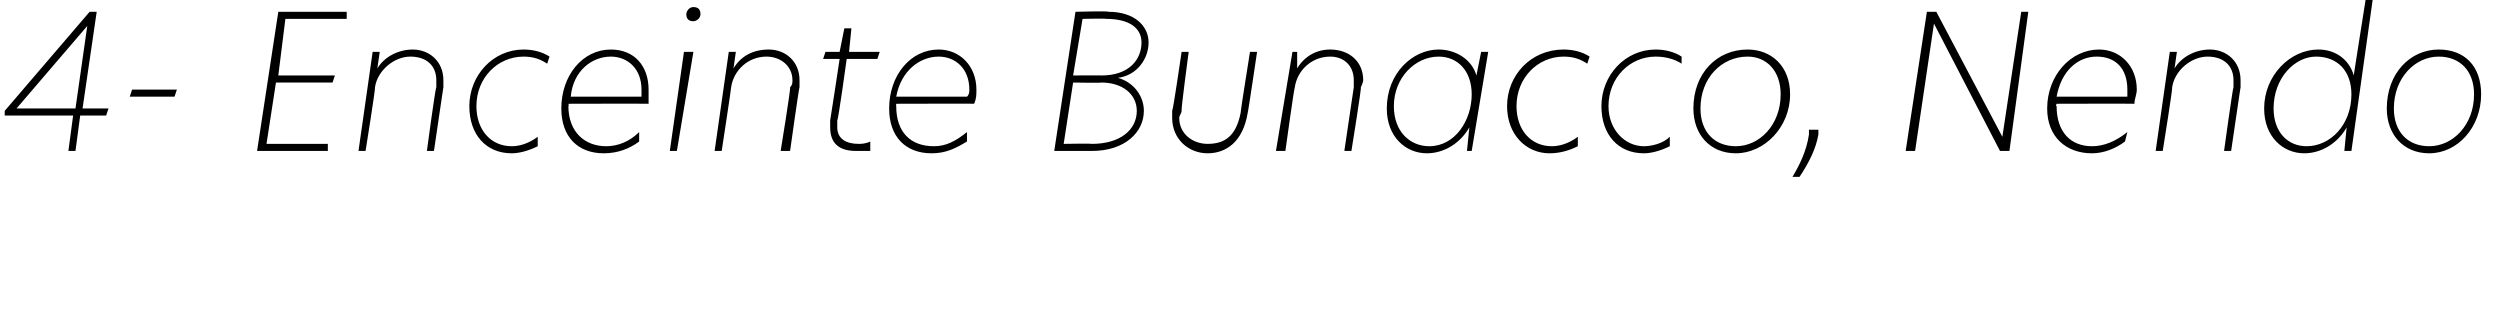 <?xml version="1.0" standalone="no"?>
<!DOCTYPE svg PUBLIC "-//W3C//DTD SVG 1.1//EN" "http://www.w3.org/Graphics/SVG/1.1/DTD/svg11.dtd">
<svg xmlns="http://www.w3.org/2000/svg" version="1.1" width="106px" height="13.6px" viewBox="0 0 106 13.6">
  <desc>4- Enceinte Bunacco, Nendo</desc>
  <defs/>
  <g id="Polygon24404">
    <path d="M 4.5 4.9 L 3.4 4.9 L 3.2 6.4 L 2.9 6.4 L 3.1 4.9 L 0.2 4.9 L 0.2 4.7 L 3.8 0.5 L 4.1 0.5 L 3.5 4.6 L 4.6 4.6 L 4.5 4.9 Z M 3.2 4.6 L 3.7 1.1 L 0.7 4.6 L 0.7 4.6 L 3.2 4.6 Z M 5.6 3.8 L 7.5 3.8 L 7.4 4.1 L 5.5 4.1 L 5.6 3.8 Z M 11.8 0.5 L 14.7 0.5 L 14.7 0.8 L 12.1 0.8 L 11.8 3.2 L 14.2 3.2 L 14.1 3.5 L 11.7 3.5 L 11.3 6.1 L 13.9 6.1 L 13.9 6.4 L 10.9 6.4 L 11.8 0.5 Z M 16.1 2.2 L 16 2.9 C 16 2.9 16.03 2.9 16 2.9 C 16.3 2.4 16.9 2.1 17.5 2.1 C 18.2 2.1 18.8 2.6 18.8 3.4 C 18.8 3.4 18.8 3.5 18.8 3.7 C 18.8 3.68 18.4 6.4 18.4 6.4 L 18.1 6.4 C 18.1 6.4 18.46 3.71 18.5 3.7 C 18.5 3.6 18.5 3.5 18.5 3.4 C 18.5 2.8 18.1 2.4 17.4 2.4 C 16.7 2.4 16 3 15.9 3.7 C 15.93 3.72 15.5 6.4 15.5 6.4 L 15.2 6.4 L 15.8 2.2 L 16.1 2.2 Z M 22.2 2.4 C 21.1 2.4 20.2 3.3 20.2 4.5 C 20.2 5.5 20.8 6.2 21.7 6.2 C 22 6.2 22.4 6.1 22.8 5.8 C 22.8 5.8 22.8 6.2 22.8 6.2 C 22.4 6.4 22 6.5 21.7 6.5 C 20.6 6.5 19.9 5.7 19.9 4.5 C 19.9 3.2 20.9 2.1 22.2 2.1 C 22.6 2.1 23 2.2 23.3 2.4 C 23.3 2.4 23.2 2.7 23.2 2.7 C 22.9 2.5 22.6 2.4 22.2 2.4 Z M 24.1 4.4 C 24.1 4.4 24.13 4.5 24.1 4.5 C 24.1 5.6 24.8 6.2 25.7 6.2 C 26.2 6.2 26.7 6 27.1 5.6 C 27.1 5.6 27.1 6 27.1 6 C 26.7 6.3 26.2 6.5 25.6 6.5 C 24.5 6.5 23.8 5.8 23.8 4.6 C 23.8 3.2 24.7 2.1 25.9 2.1 C 26.9 2.1 27.5 2.8 27.5 3.8 C 27.5 4 27.5 4.2 27.5 4.4 C 27.46 4.39 24.1 4.4 24.1 4.4 Z M 24.2 4.1 C 24.2 4.1 27.2 4.1 27.2 4.1 C 27.2 4 27.2 3.9 27.2 3.8 C 27.2 2.9 26.6 2.4 25.9 2.4 C 25.1 2.4 24.3 3 24.2 4.1 Z M 29.7 0.6 C 29.7 0.8 29.5 0.9 29.4 0.9 C 29.2 0.9 29.1 0.8 29.1 0.6 C 29.1 0.5 29.2 0.3 29.4 0.3 C 29.6 0.3 29.7 0.4 29.7 0.6 Z M 29 2.2 L 29.4 2.2 L 28.7 6.4 L 28.4 6.4 L 29 2.2 Z M 31.2 2.2 L 31.1 2.9 C 31.1 2.9 31.11 2.9 31.1 2.9 C 31.4 2.4 31.9 2.1 32.6 2.1 C 33.3 2.1 33.9 2.6 33.9 3.4 C 33.9 3.4 33.9 3.5 33.9 3.7 C 33.88 3.68 33.5 6.4 33.5 6.4 L 33.1 6.4 C 33.1 6.4 33.54 3.71 33.5 3.7 C 33.6 3.6 33.6 3.5 33.6 3.4 C 33.6 2.8 33.1 2.4 32.5 2.4 C 31.7 2.4 31.1 3 31 3.7 C 31.01 3.72 30.6 6.4 30.6 6.4 L 30.3 6.4 L 30.9 2.2 L 31.2 2.2 Z M 36.3 6.4 C 35.6 6.4 35.2 6.1 35.2 5.4 C 35.2 5.3 35.2 5.2 35.2 5.1 C 35.21 5.09 35.6 2.5 35.6 2.5 L 34.9 2.5 L 35 2.2 L 35.6 2.2 L 35.8 1.2 L 36.1 1.2 L 36 2.2 L 37.3 2.2 L 37.2 2.5 L 35.9 2.5 C 35.9 2.5 35.54 5.12 35.5 5.1 C 35.5 5.2 35.5 5.3 35.5 5.4 C 35.5 5.9 35.9 6.1 36.4 6.1 C 36.5 6.1 36.7 6.1 36.9 6 C 36.9 6 36.9 6.4 36.9 6.4 C 36.7 6.4 36.5 6.4 36.3 6.4 Z M 38 4.4 C 38 4.4 37.99 4.5 38 4.5 C 38 5.6 38.6 6.2 39.6 6.2 C 40.1 6.2 40.5 6 41 5.6 C 41 5.6 41 6 41 6 C 40.5 6.3 40.1 6.5 39.5 6.5 C 38.4 6.5 37.7 5.8 37.7 4.6 C 37.7 3.2 38.6 2.1 39.8 2.1 C 40.7 2.1 41.4 2.8 41.4 3.8 C 41.4 4 41.4 4.2 41.3 4.4 C 41.33 4.39 38 4.4 38 4.4 Z M 38 4.1 C 38 4.1 41 4.1 41 4.1 C 41.1 4 41.1 3.9 41.1 3.8 C 41.1 2.9 40.5 2.4 39.8 2.4 C 39 2.4 38.2 3 38 4.1 Z M 48.7 1.8 C 48.7 2.5 48.2 3.2 47.4 3.3 C 48.1 3.5 48.5 4.1 48.5 4.7 C 48.5 5.6 47.7 6.4 46.3 6.4 C 46.26 6.4 44.7 6.4 44.7 6.4 L 45.6 0.5 C 45.6 0.5 46.97 0.46 47 0.5 C 48.1 0.5 48.7 1.1 48.7 1.8 Z M 48.4 1.8 C 48.4 1.2 47.9 0.8 46.9 0.8 C 46.91 0.78 45.9 0.8 45.9 0.8 L 45.5 3.2 C 45.5 3.2 46.72 3.19 46.7 3.2 C 47.9 3.2 48.4 2.5 48.4 1.8 Z M 48.2 4.7 C 48.2 4 47.6 3.5 46.7 3.5 C 46.72 3.52 45.5 3.5 45.5 3.5 L 45.1 6.1 C 45.1 6.1 46.28 6.08 46.3 6.1 C 47.5 6.1 48.2 5.5 48.2 4.7 Z M 52.9 4.8 C 52.7 6 52 6.5 51.2 6.5 C 50.4 6.5 49.7 5.9 49.7 5 C 49.7 4.9 49.7 4.8 49.7 4.7 C 49.74 4.68 50.1 2.2 50.1 2.2 L 50.4 2.2 C 50.4 2.2 50.07 4.66 50.1 4.7 C 50.1 4.8 50 4.9 50 5 C 50 5.7 50.6 6.1 51.2 6.1 C 51.9 6.1 52.4 5.8 52.6 4.8 C 52.59 4.75 53 2.2 53 2.2 L 53.3 2.2 C 53.3 2.2 52.91 4.83 52.9 4.8 Z M 55 2.2 L 55 2.9 C 55 2.9 54.97 2.9 55 2.9 C 55.3 2.4 55.8 2.1 56.4 2.1 C 57.2 2.1 57.8 2.6 57.8 3.4 C 57.8 3.4 57.8 3.5 57.7 3.7 C 57.74 3.68 57.3 6.4 57.3 6.4 L 57 6.4 C 57 6.4 57.4 3.71 57.4 3.7 C 57.4 3.6 57.4 3.5 57.4 3.4 C 57.4 2.8 57 2.4 56.4 2.4 C 55.6 2.4 55 3 54.9 3.7 C 54.87 3.72 54.5 6.4 54.5 6.4 L 54.1 6.4 L 54.8 2.2 L 55 2.2 Z M 62.4 6.4 L 62.2 6.4 L 62.3 5.4 C 62.3 5.4 62.26 5.38 62.3 5.4 C 61.9 6.1 61.2 6.5 60.5 6.5 C 59.6 6.5 58.8 5.8 58.8 4.6 C 58.8 3.1 59.9 2.1 61 2.1 C 61.7 2.1 62.4 2.5 62.6 3.2 C 62.56 3.23 62.6 3.2 62.6 3.2 L 62.8 2.2 L 63.1 2.2 L 62.4 6.4 Z M 59.1 4.5 C 59.1 5.6 59.8 6.2 60.6 6.2 C 61.7 6.2 62.4 5.1 62.4 4 C 62.4 3 61.8 2.4 61 2.4 C 60 2.4 59.1 3.3 59.1 4.5 Z M 66.3 2.4 C 65.2 2.4 64.3 3.3 64.3 4.5 C 64.3 5.5 64.9 6.2 65.8 6.2 C 66.1 6.2 66.5 6.1 66.9 5.8 C 66.9 5.8 66.9 6.2 66.9 6.2 C 66.5 6.4 66.1 6.5 65.7 6.5 C 64.7 6.5 63.9 5.7 63.9 4.5 C 63.9 3.2 64.9 2.1 66.3 2.1 C 66.7 2.1 67.1 2.2 67.4 2.4 C 67.4 2.4 67.3 2.7 67.3 2.7 C 67 2.5 66.7 2.4 66.3 2.4 Z M 70.2 2.4 C 69.1 2.4 68.2 3.3 68.2 4.5 C 68.2 5.5 68.9 6.2 69.7 6.2 C 70 6.2 70.5 6.1 70.8 5.8 C 70.8 5.8 70.8 6.2 70.8 6.2 C 70.4 6.4 70 6.5 69.7 6.5 C 68.6 6.5 67.9 5.7 67.9 4.5 C 67.9 3.2 68.9 2.1 70.2 2.1 C 70.6 2.1 71 2.2 71.3 2.4 C 71.3 2.4 71.3 2.7 71.3 2.7 C 71 2.5 70.6 2.4 70.2 2.4 Z M 71.8 4.6 C 71.8 3.1 72.8 2.1 74.1 2.1 C 75.1 2.1 75.9 2.8 75.9 4 C 75.9 5.4 74.8 6.5 73.6 6.5 C 72.5 6.5 71.8 5.7 71.8 4.6 Z M 75.5 4 C 75.5 3 74.9 2.4 74.1 2.4 C 73 2.4 72.1 3.3 72.1 4.6 C 72.1 5.6 72.7 6.2 73.6 6.2 C 74.6 6.2 75.5 5.3 75.5 4 Z M 77.1 5.7 C 77 6.3 76.7 6.9 76.3 7.5 C 76.3 7.5 76 7.5 76 7.5 C 76.3 7 76.6 6.4 76.7 5.7 C 76.7 5.6 76.7 5.5 76.7 5.5 C 76.7 5.5 77.1 5.5 77.1 5.5 C 77.1 5.5 77.1 5.6 77.1 5.7 Z M 85.2 6.4 L 84.8 6.4 L 82 1 L 82 1 L 81.2 6.4 L 80.8 6.4 L 81.7 0.5 L 82.1 0.5 L 84.9 5.8 L 84.9 5.8 L 85.7 0.5 L 86 0.5 L 85.2 6.4 Z M 87.2 4.4 C 87.2 4.4 87.15 4.5 87.2 4.5 C 87.2 5.6 87.8 6.2 88.7 6.2 C 89.2 6.2 89.7 6 90.2 5.6 C 90.2 5.6 90.1 6 90.1 6 C 89.7 6.3 89.2 6.5 88.7 6.5 C 87.6 6.5 86.8 5.8 86.8 4.6 C 86.8 3.2 87.8 2.1 89 2.1 C 89.9 2.1 90.6 2.8 90.6 3.8 C 90.6 4 90.5 4.2 90.5 4.4 C 90.49 4.39 87.2 4.4 87.2 4.4 Z M 87.2 4.1 C 87.2 4.1 90.2 4.1 90.2 4.1 C 90.2 4 90.2 3.9 90.2 3.8 C 90.2 2.9 89.7 2.4 88.9 2.4 C 88.1 2.4 87.4 3 87.2 4.1 Z M 92.3 2.2 L 92.2 2.9 C 92.2 2.9 92.23 2.9 92.2 2.9 C 92.5 2.4 93.1 2.1 93.7 2.1 C 94.4 2.1 95 2.6 95 3.4 C 95 3.4 95 3.5 95 3.7 C 95 3.68 94.6 6.4 94.6 6.4 L 94.3 6.4 C 94.3 6.4 94.67 3.71 94.7 3.7 C 94.7 3.6 94.7 3.5 94.7 3.4 C 94.7 2.8 94.3 2.4 93.6 2.4 C 92.9 2.4 92.2 3 92.1 3.7 C 92.13 3.72 91.7 6.4 91.7 6.4 L 91.4 6.4 L 92 2.2 L 92.3 2.2 Z M 99.7 6.4 L 99.4 6.4 C 99.4 6.4 99.5 5.37 99.5 5.4 C 99.1 6.1 98.4 6.5 97.7 6.5 C 96.8 6.5 96 5.8 96 4.6 C 96 3.2 97.1 2.1 98.3 2.1 C 99 2.1 99.6 2.5 99.8 3.2 C 99.79 3.22 100.3 0 100.3 0 L 100.6 0 L 99.7 6.4 Z M 96.4 4.6 C 96.4 5.6 97 6.2 97.8 6.2 C 98.8 6.2 99.7 5.3 99.7 4 C 99.7 3 99.1 2.4 98.2 2.4 C 97.3 2.4 96.4 3.3 96.4 4.6 Z M 101.2 4.6 C 101.2 3.1 102.2 2.1 103.4 2.1 C 104.5 2.1 105.2 2.8 105.2 4 C 105.2 5.4 104.2 6.5 103 6.5 C 101.9 6.5 101.2 5.7 101.2 4.6 Z M 104.9 4 C 104.9 3 104.3 2.4 103.4 2.4 C 102.4 2.4 101.5 3.3 101.5 4.6 C 101.5 5.6 102.1 6.2 103 6.2 C 104 6.2 104.9 5.3 104.9 4 Z " stroke="none" fill="#000"/>
  </g>
</svg>